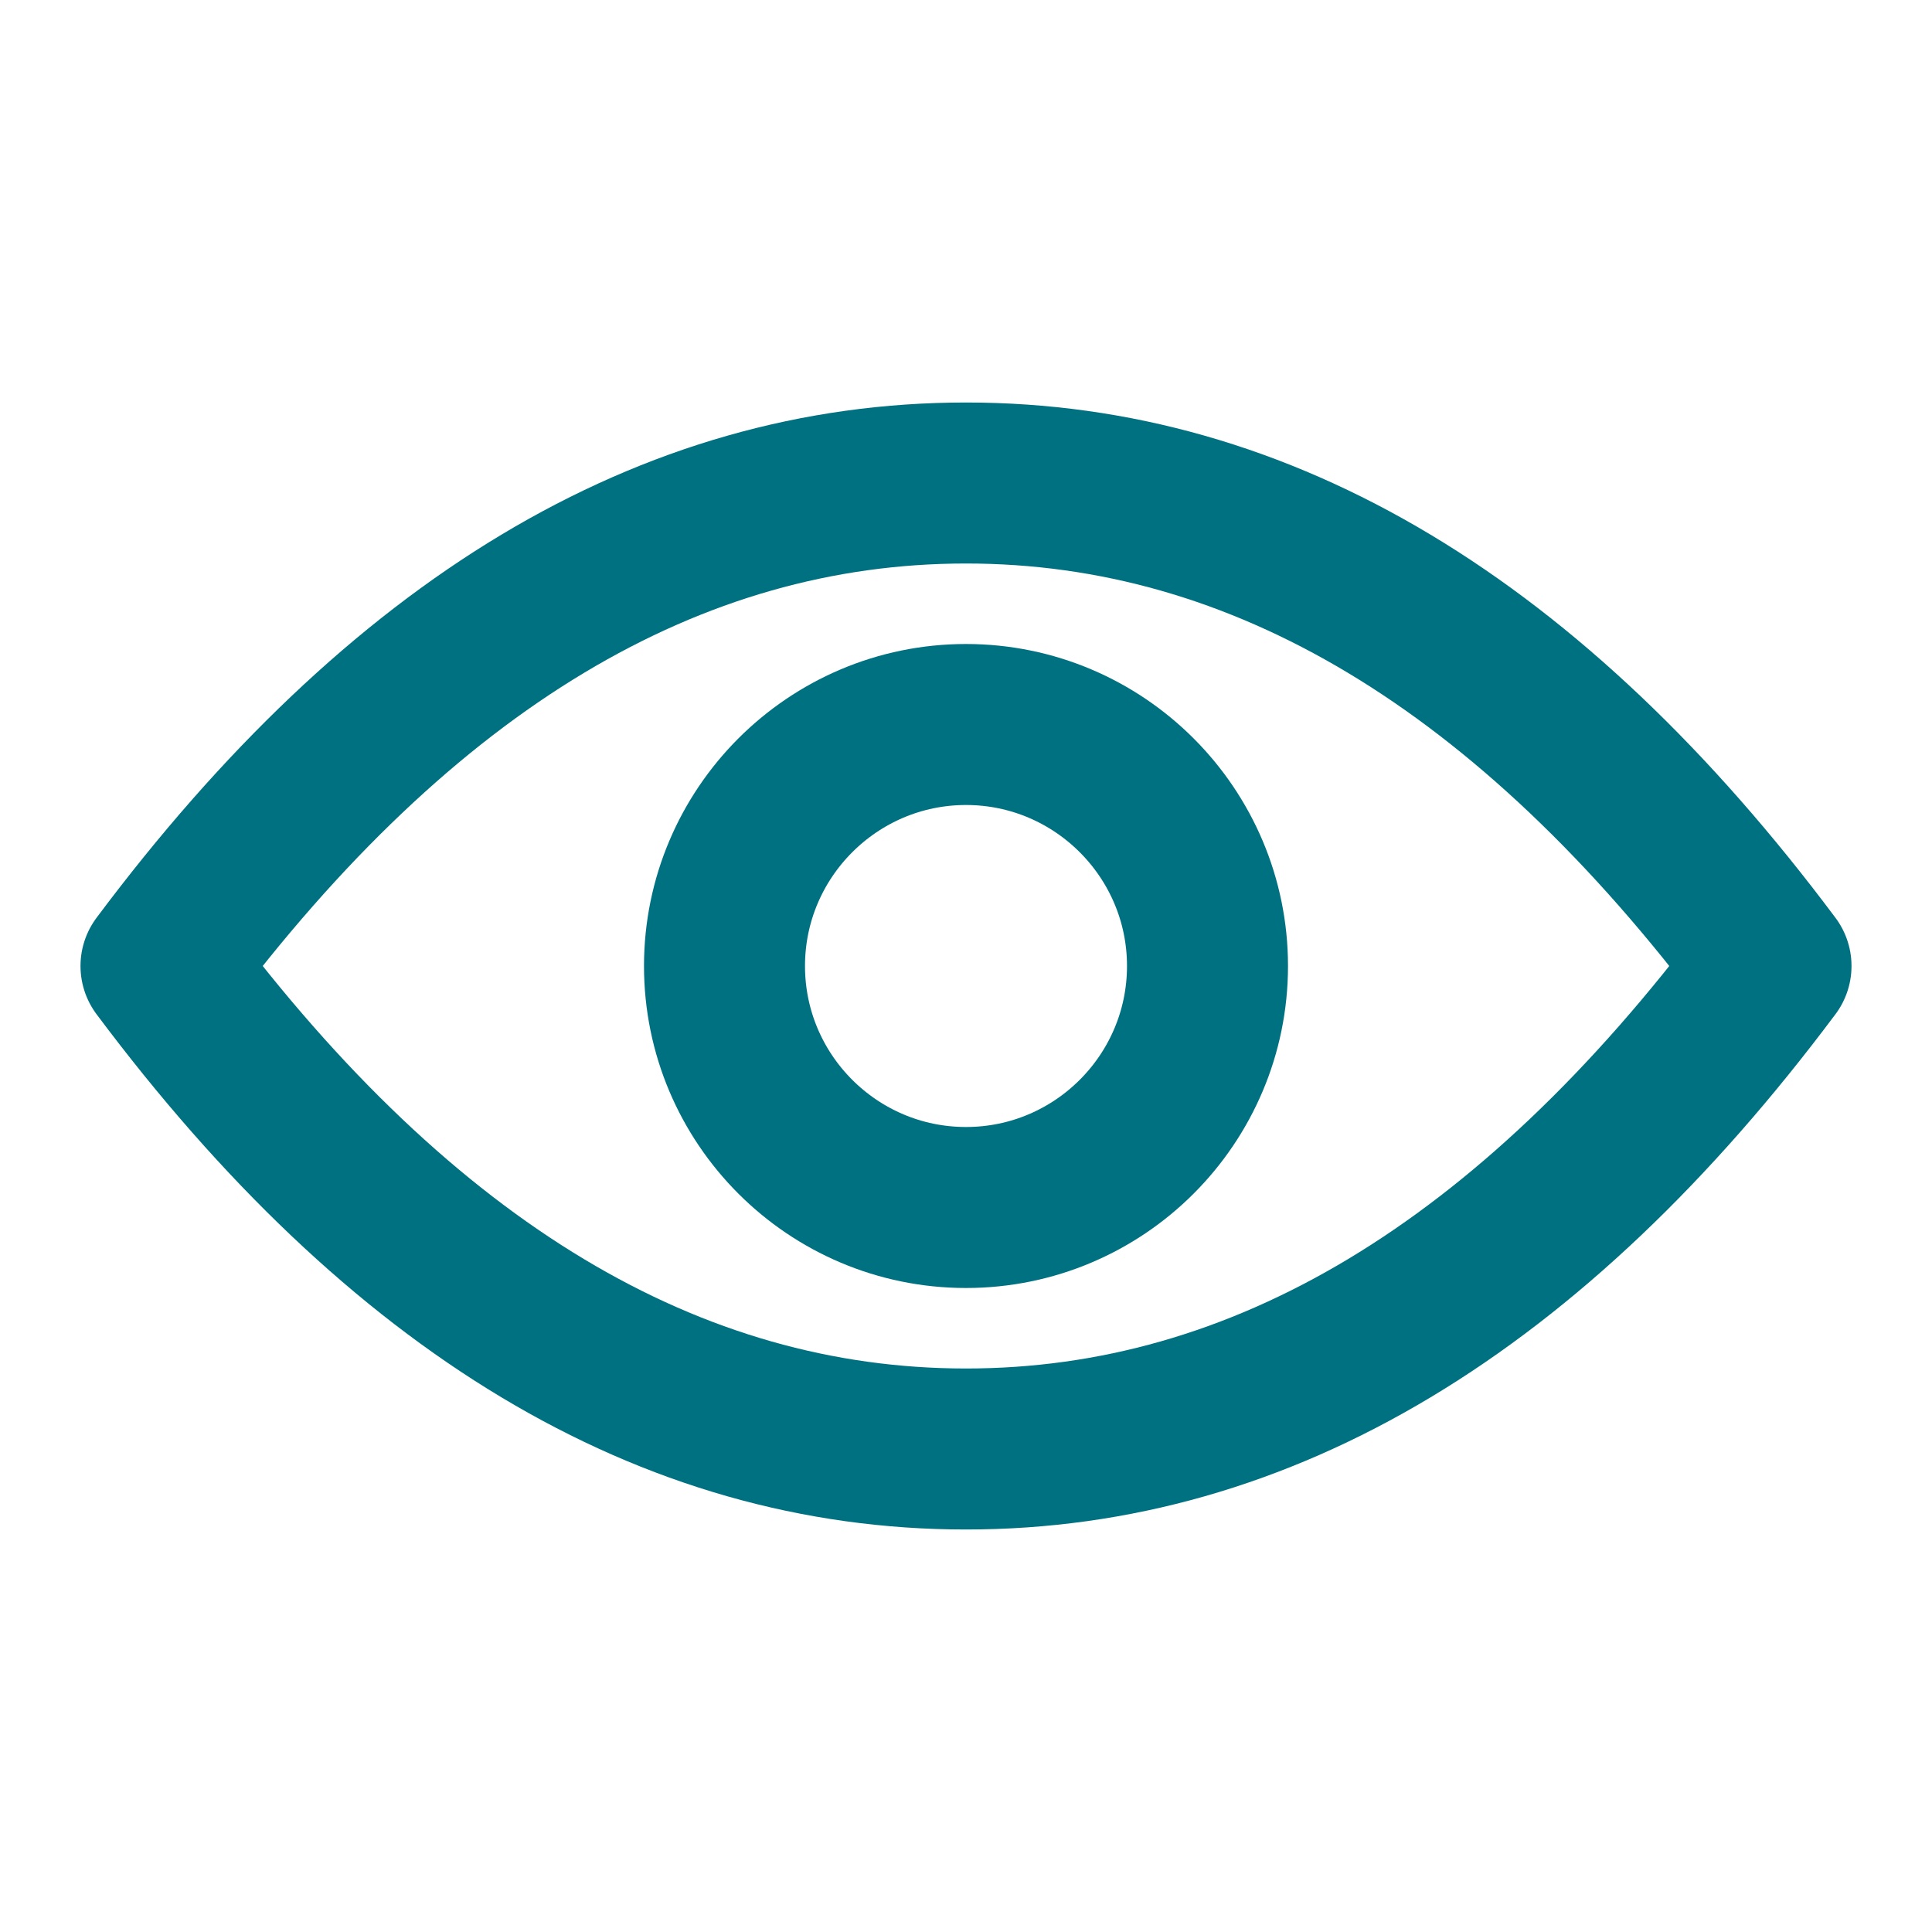 <?xml version="1.0" encoding="UTF-8"?>
<svg width="24px" height="24px" viewBox="0 0 24 24" version="1.1" xmlns="http://www.w3.org/2000/svg"
>
    <!-- Generator: Sketch 54.1 (76490) - https://sketchapp.com -->
    <title>_icon/read/r/quarternary</title>
    <desc>Created with Sketch.</desc>
    <g id="_icon/read/r/quarternary" stroke="none" stroke-width="1" fill="none" fill-rule="evenodd"
       strokeLinecap="round" stroke-linejoin="round">
        <path d="M12,15 C10.345,15 9,13.655 9,12 C9,10.347 10.345,9 12,9 C13.655,9 15,10.347 15,12 C15,13.655 13.655,15 12,15 Z"
              id="Shape" stroke="#007180" stroke-width="2" fill-rule="nonzero"></path>
        <path d="M12,18 C8.323,18 4.99,16 2,12 C4.99,8 8.323,6 12,6 C15.677,6 19.01,8 22,12 C19.01,16 15.677,18 12,18 Z"
              id="Shape" stroke="#007180" stroke-width="2" fill-rule="nonzero"></path>
    </g>
</svg>